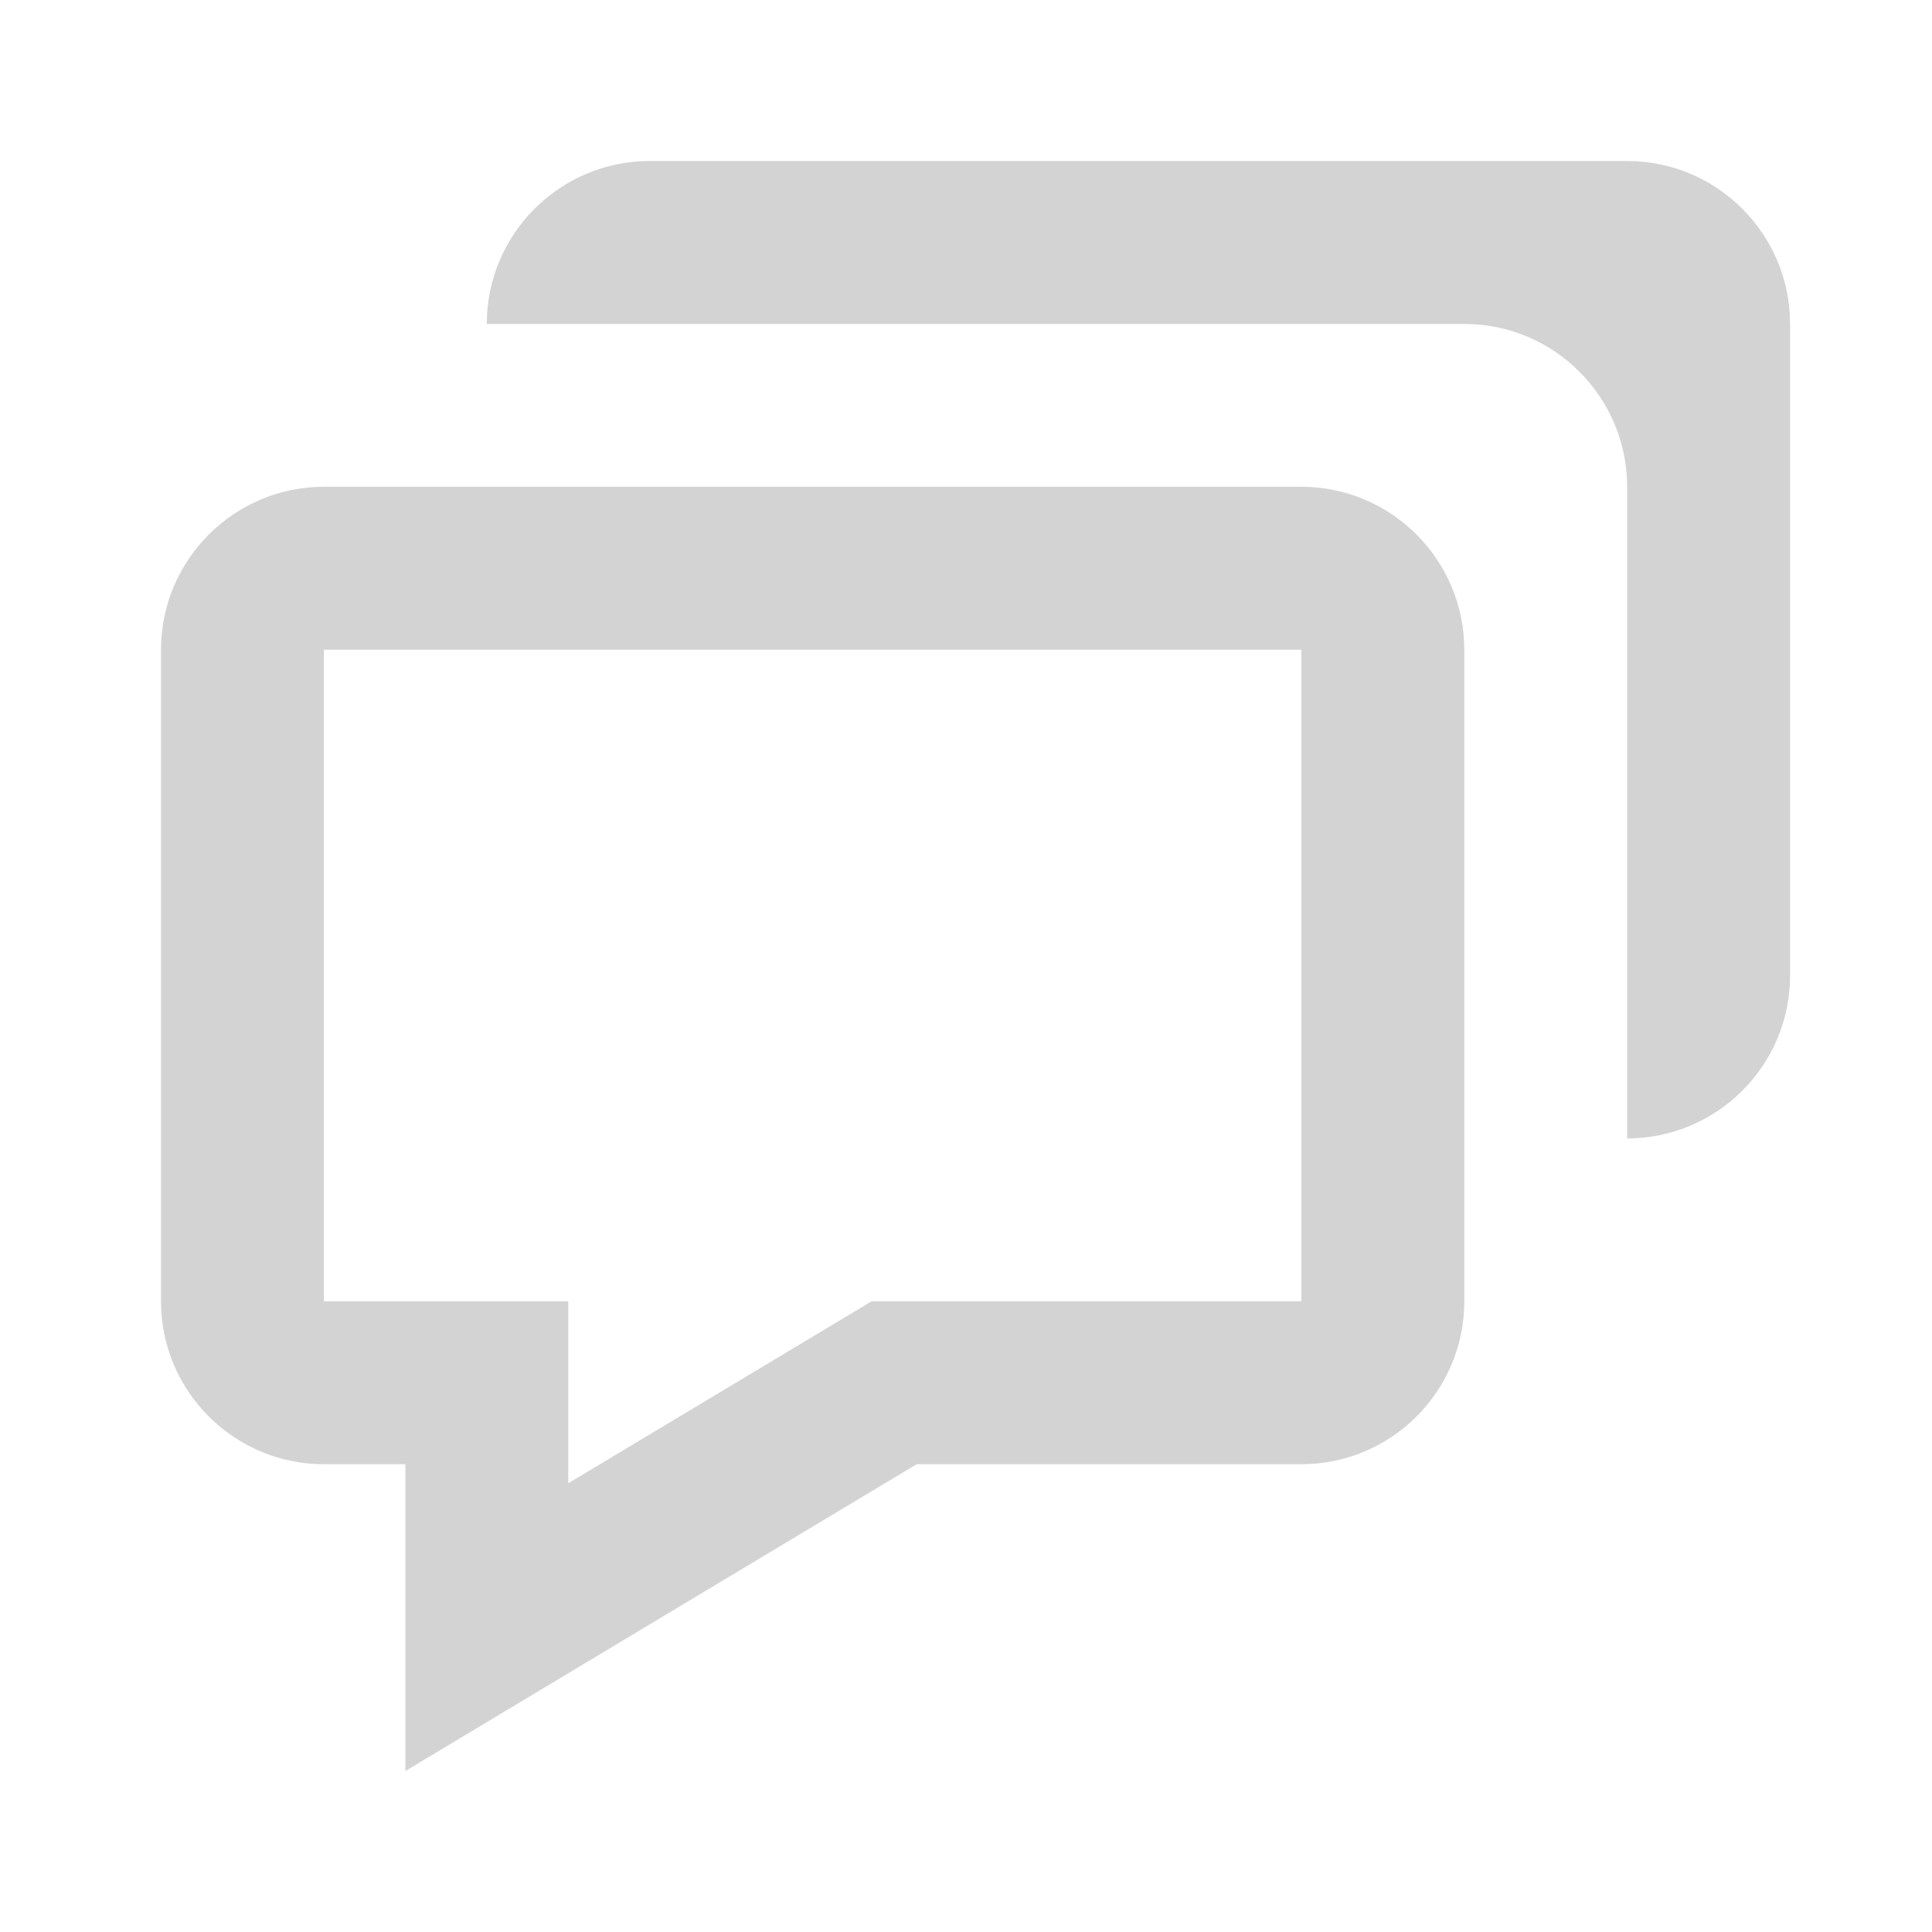 <svg width="24" height="24" viewBox="0 0 24 24" fill="none" xmlns="http://www.w3.org/2000/svg">
<g clip-path="url(#clip0_1464_2012)">
<path d="M5.036 18.189V22L11.387 18.189H16.166C17.282 18.189 18.19 17.282 18.19 16.166V8.071C18.19 6.955 17.282 6.047 16.166 6.047H4.024C2.908 6.047 2 6.955 2 8.071V16.166C2 17.282 2.908 18.189 4.024 18.189H5.036ZM4.024 8.071H16.166V16.166H10.826L7.059 18.426V16.166H4.024V8.071Z" fill="#D4D3D4"/>
<path d="M20.213 2H8.071C6.955 2 6.047 2.908 6.047 4.024H18.189C19.305 4.024 20.213 4.931 20.213 6.047V14.142C21.329 14.142 22.237 13.235 22.237 12.119V4.024C22.237 2.908 21.329 2 20.213 2Z" fill="#D4D3D4"/>
</g>
<defs>
<clipPath id="clip0_1464_2012">
<rect width="24" height="24" fill="white"/>
</clipPath>
</defs>
</svg>
